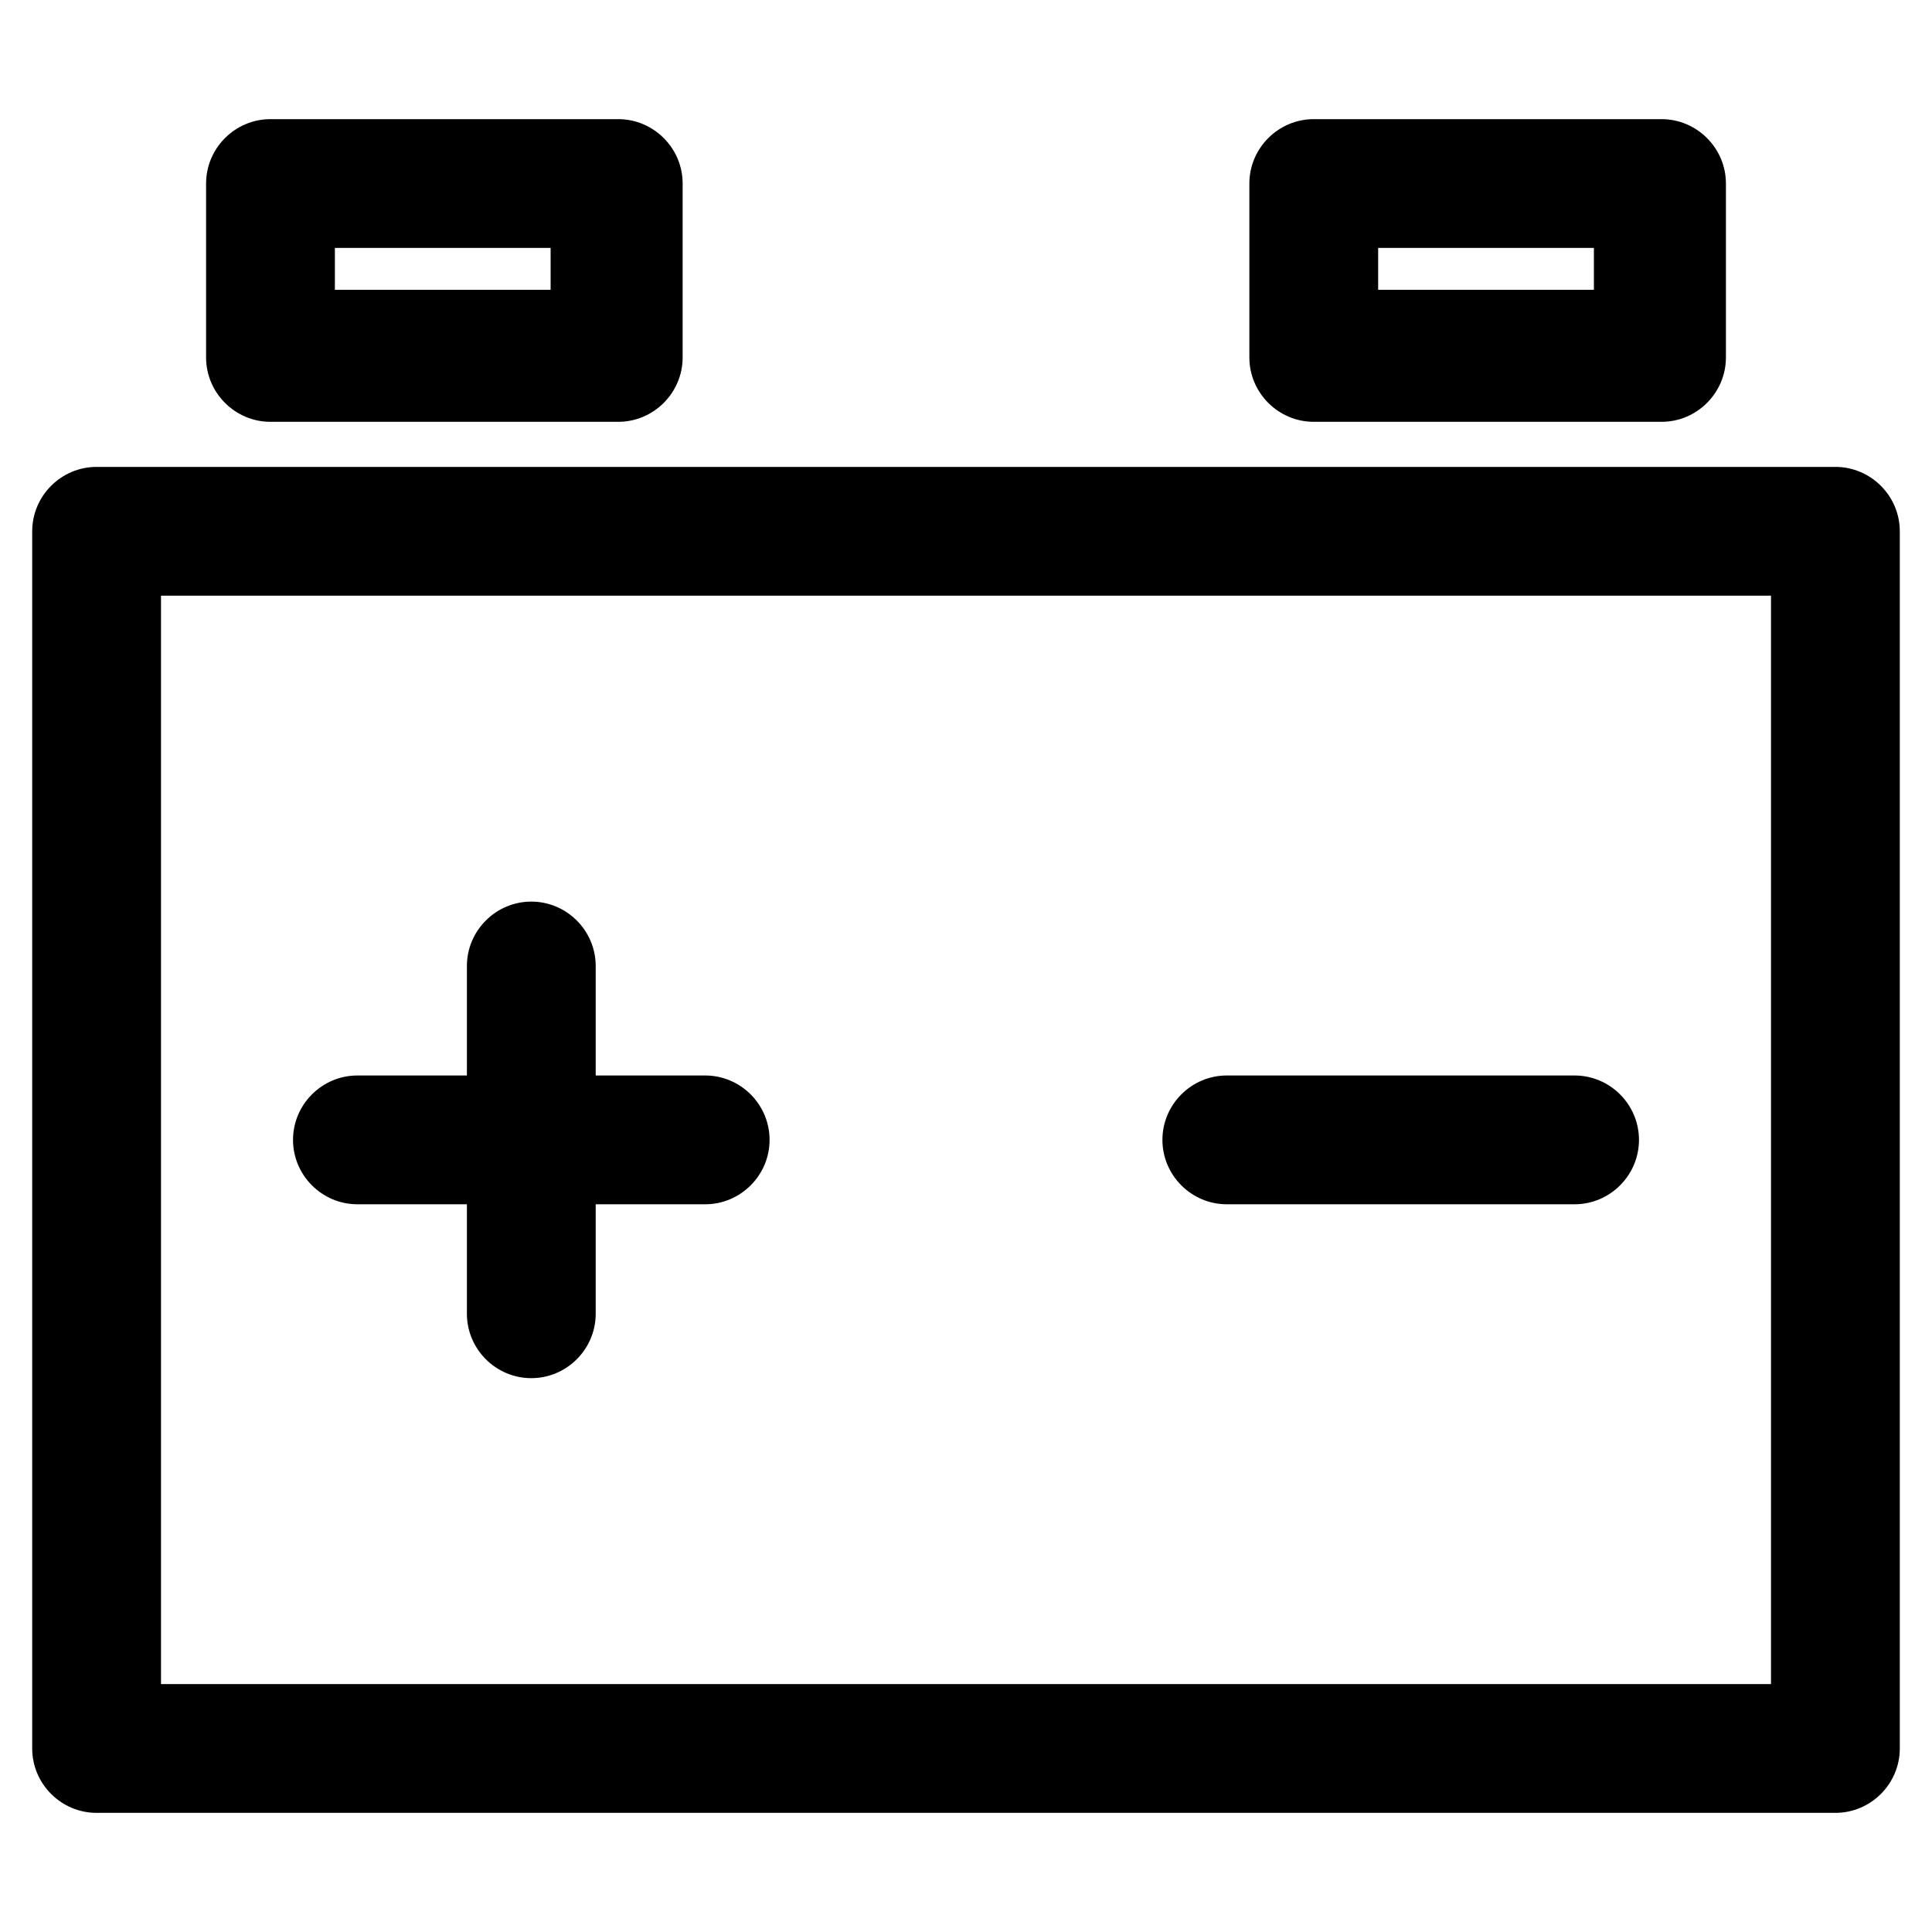 <?xml version="1.0" encoding="utf-8"?>
<!-- Generator: Adobe Illustrator 19.2.1, SVG Export Plug-In . SVG Version: 6.00 Build 0)  -->
<svg version="1.1" id="Layer_1" xmlns="http://www.w3.org/2000/svg" xmlns:xlink="http://www.w3.org/1999/xlink" x="0px" y="0px"
	 viewBox="0 0 60 60" style="enable-background:new 0 0 60 60;" xml:space="preserve">
<g>
	<path d="M57,14.5H3c-1.1,0-2,0.9-2,2v37.8c0,1.1,0.9,2,2,2h54c1.1,0,2-0.9,2-2V16.5C59,15.4,58.1,14.5,57,14.5z M55,52.3H5V18.5H55
		V52.3z"/>
	<path d="M38.1,37.4h10.8c1.1,0,2-0.9,2-2c0-1.1-0.9-2-2-2H38.1c-1.1,0-2,0.9-2,2C36.1,36.5,37,37.4,38.1,37.4z"/>
	<path d="M11.1,37.4h3.4v3.4c0,1.1,0.9,2,2,2s2-0.9,2-2v-3.4h3.4c1.1,0,2-0.9,2-2c0-1.1-0.9-2-2-2h-3.4V30c0-1.1-0.9-2-2-2
		s-2,0.9-2,2v3.4h-3.4c-1.1,0-2,0.9-2,2C9.1,36.5,10,37.4,11.1,37.4z"/>
	<path d="M8.4,13.1h10.8c1.1,0,2-0.9,2-2V5.7c0-1.1-0.9-2-2-2H8.4c-1.1,0-2,0.9-2,2v5.4C6.4,12.2,7.3,13.1,8.4,13.1z M10.4,7.7h6.7
		v1.3h-6.7V7.7z"/>
	<path d="M40.8,13.1h10.8c1.1,0,2-0.9,2-2V5.7c0-1.1-0.9-2-2-2H40.8c-1.1,0-2,0.9-2,2v5.4C38.8,12.2,39.7,13.1,40.8,13.1z M42.8,7.7
		h6.7v1.3h-6.7V7.7z"/>
</g>
</svg>
